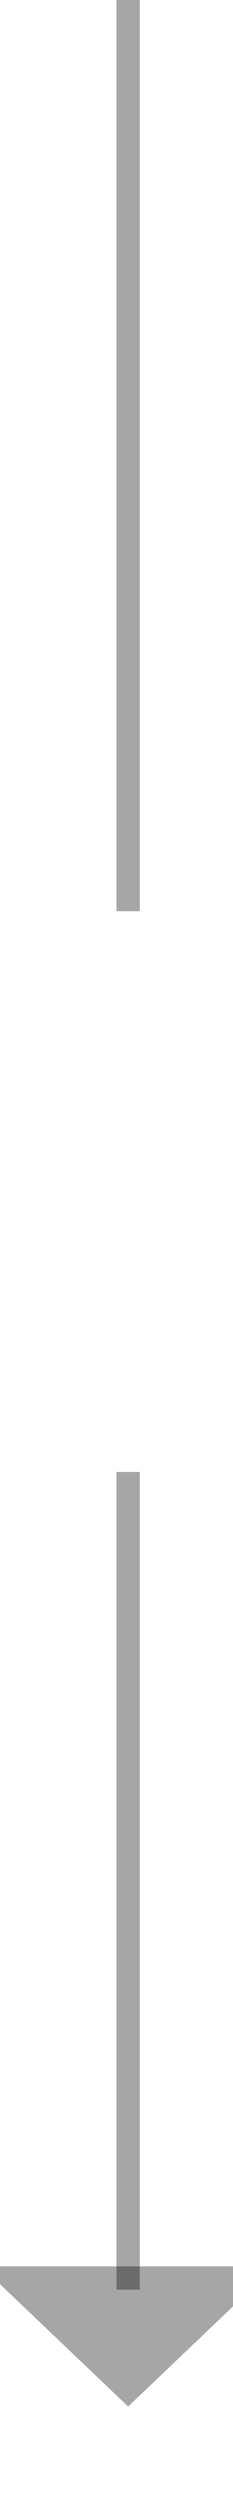 ﻿<?xml version="1.0" encoding="utf-8"?>
<svg version="1.1" xmlns:xlink="http://www.w3.org/1999/xlink" width="10px" height="107px" preserveAspectRatio="xMidYMin meet" viewBox="797 510  8 107" xmlns="http://www.w3.org/2000/svg">
  <defs>
    <mask fill="white" id="clip174">
      <path d="M 770.5 549  L 831.5 549  L 831.5 573  L 770.5 573  Z M 770.5 510  L 831.5 510  L 831.5 621  L 770.5 621  Z " fill-rule="evenodd" />
    </mask>
  </defs>
  <path d="M 801.5 549  L 801.5 510  M 801.5 573  L 801.5 608  " stroke-width="1" stroke="#000000" fill="none" stroke-opacity="0.349" />
  <path d="M 795.2 607  L 801.5 613  L 807.8 607  L 795.2 607  Z " fill-rule="nonzero" fill="#000000" stroke="none" fill-opacity="0.349" mask="url(#clip174)" />
</svg>